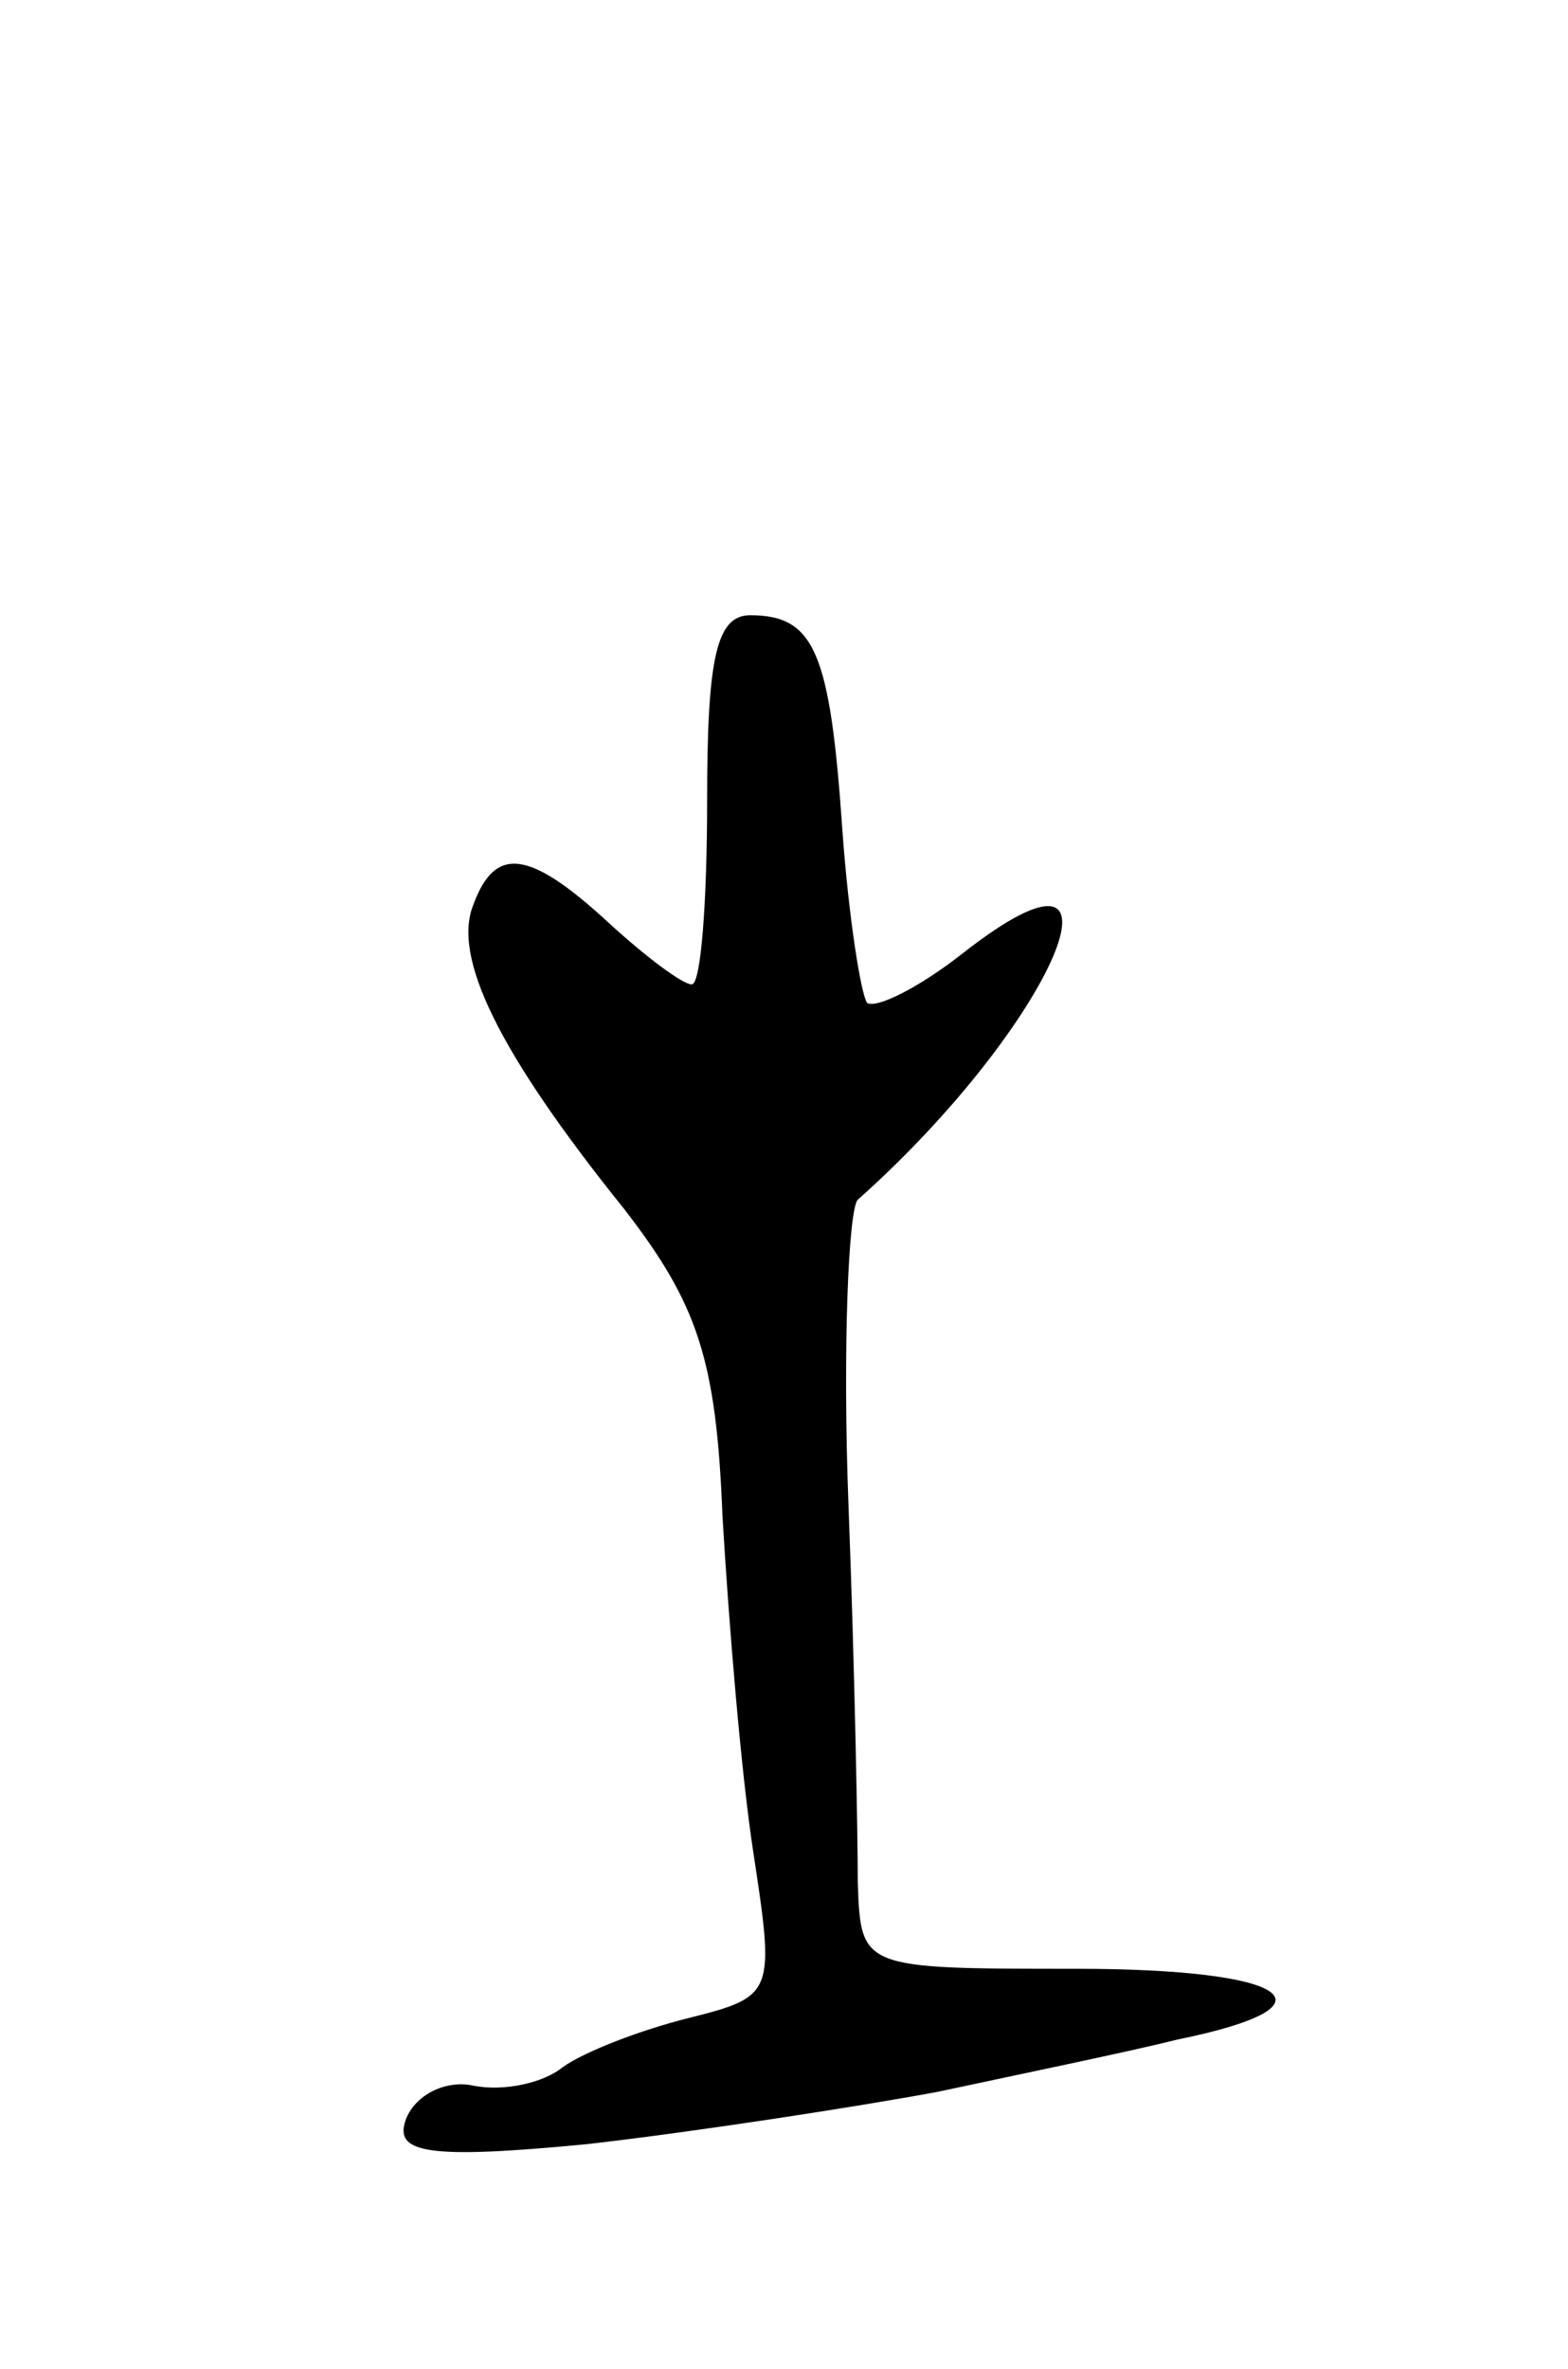 <svg version="1.0" xmlns="http://www.w3.org/2000/svg"
 width="51pt" height="77pt" viewBox="0 0 51 77"
 preserveAspectRatio="xMidYMid meet">
<g transform="translate(0,77) scale(0.1,-0.1)"
fill="#000000" stroke="none">
<path d="M230 510 c0 -33 -2 -60 -5 -60 -3 0 -15 9 -27 20 -26 24 -37 25 -44
6 -7 -17 8 -48 49 -99 24 -31 30 -49 32 -100 2 -34 6 -83 10 -109 7 -46 7 -47
-21 -54 -16 -4 -34 -11 -41 -16 -6 -5 -19 -8 -29 -6 -9 2 -19 -3 -22 -11 -4
-11 7 -13 59 -8 35 4 87 12 114 17 28 6 62 13 78 17 54 11 37 23 -33 23 -70 0
-70 0 -71 28 0 15 -1 70 -3 122 -2 52 0 97 3 100 64 57 94 127 34 80 -14 -11
-28 -18 -31 -16 -2 3 -6 28 -8 56 -4 58 -9 70 -30 70 -11 0 -14 -14 -14 -60z"/>
</g>
</svg>
